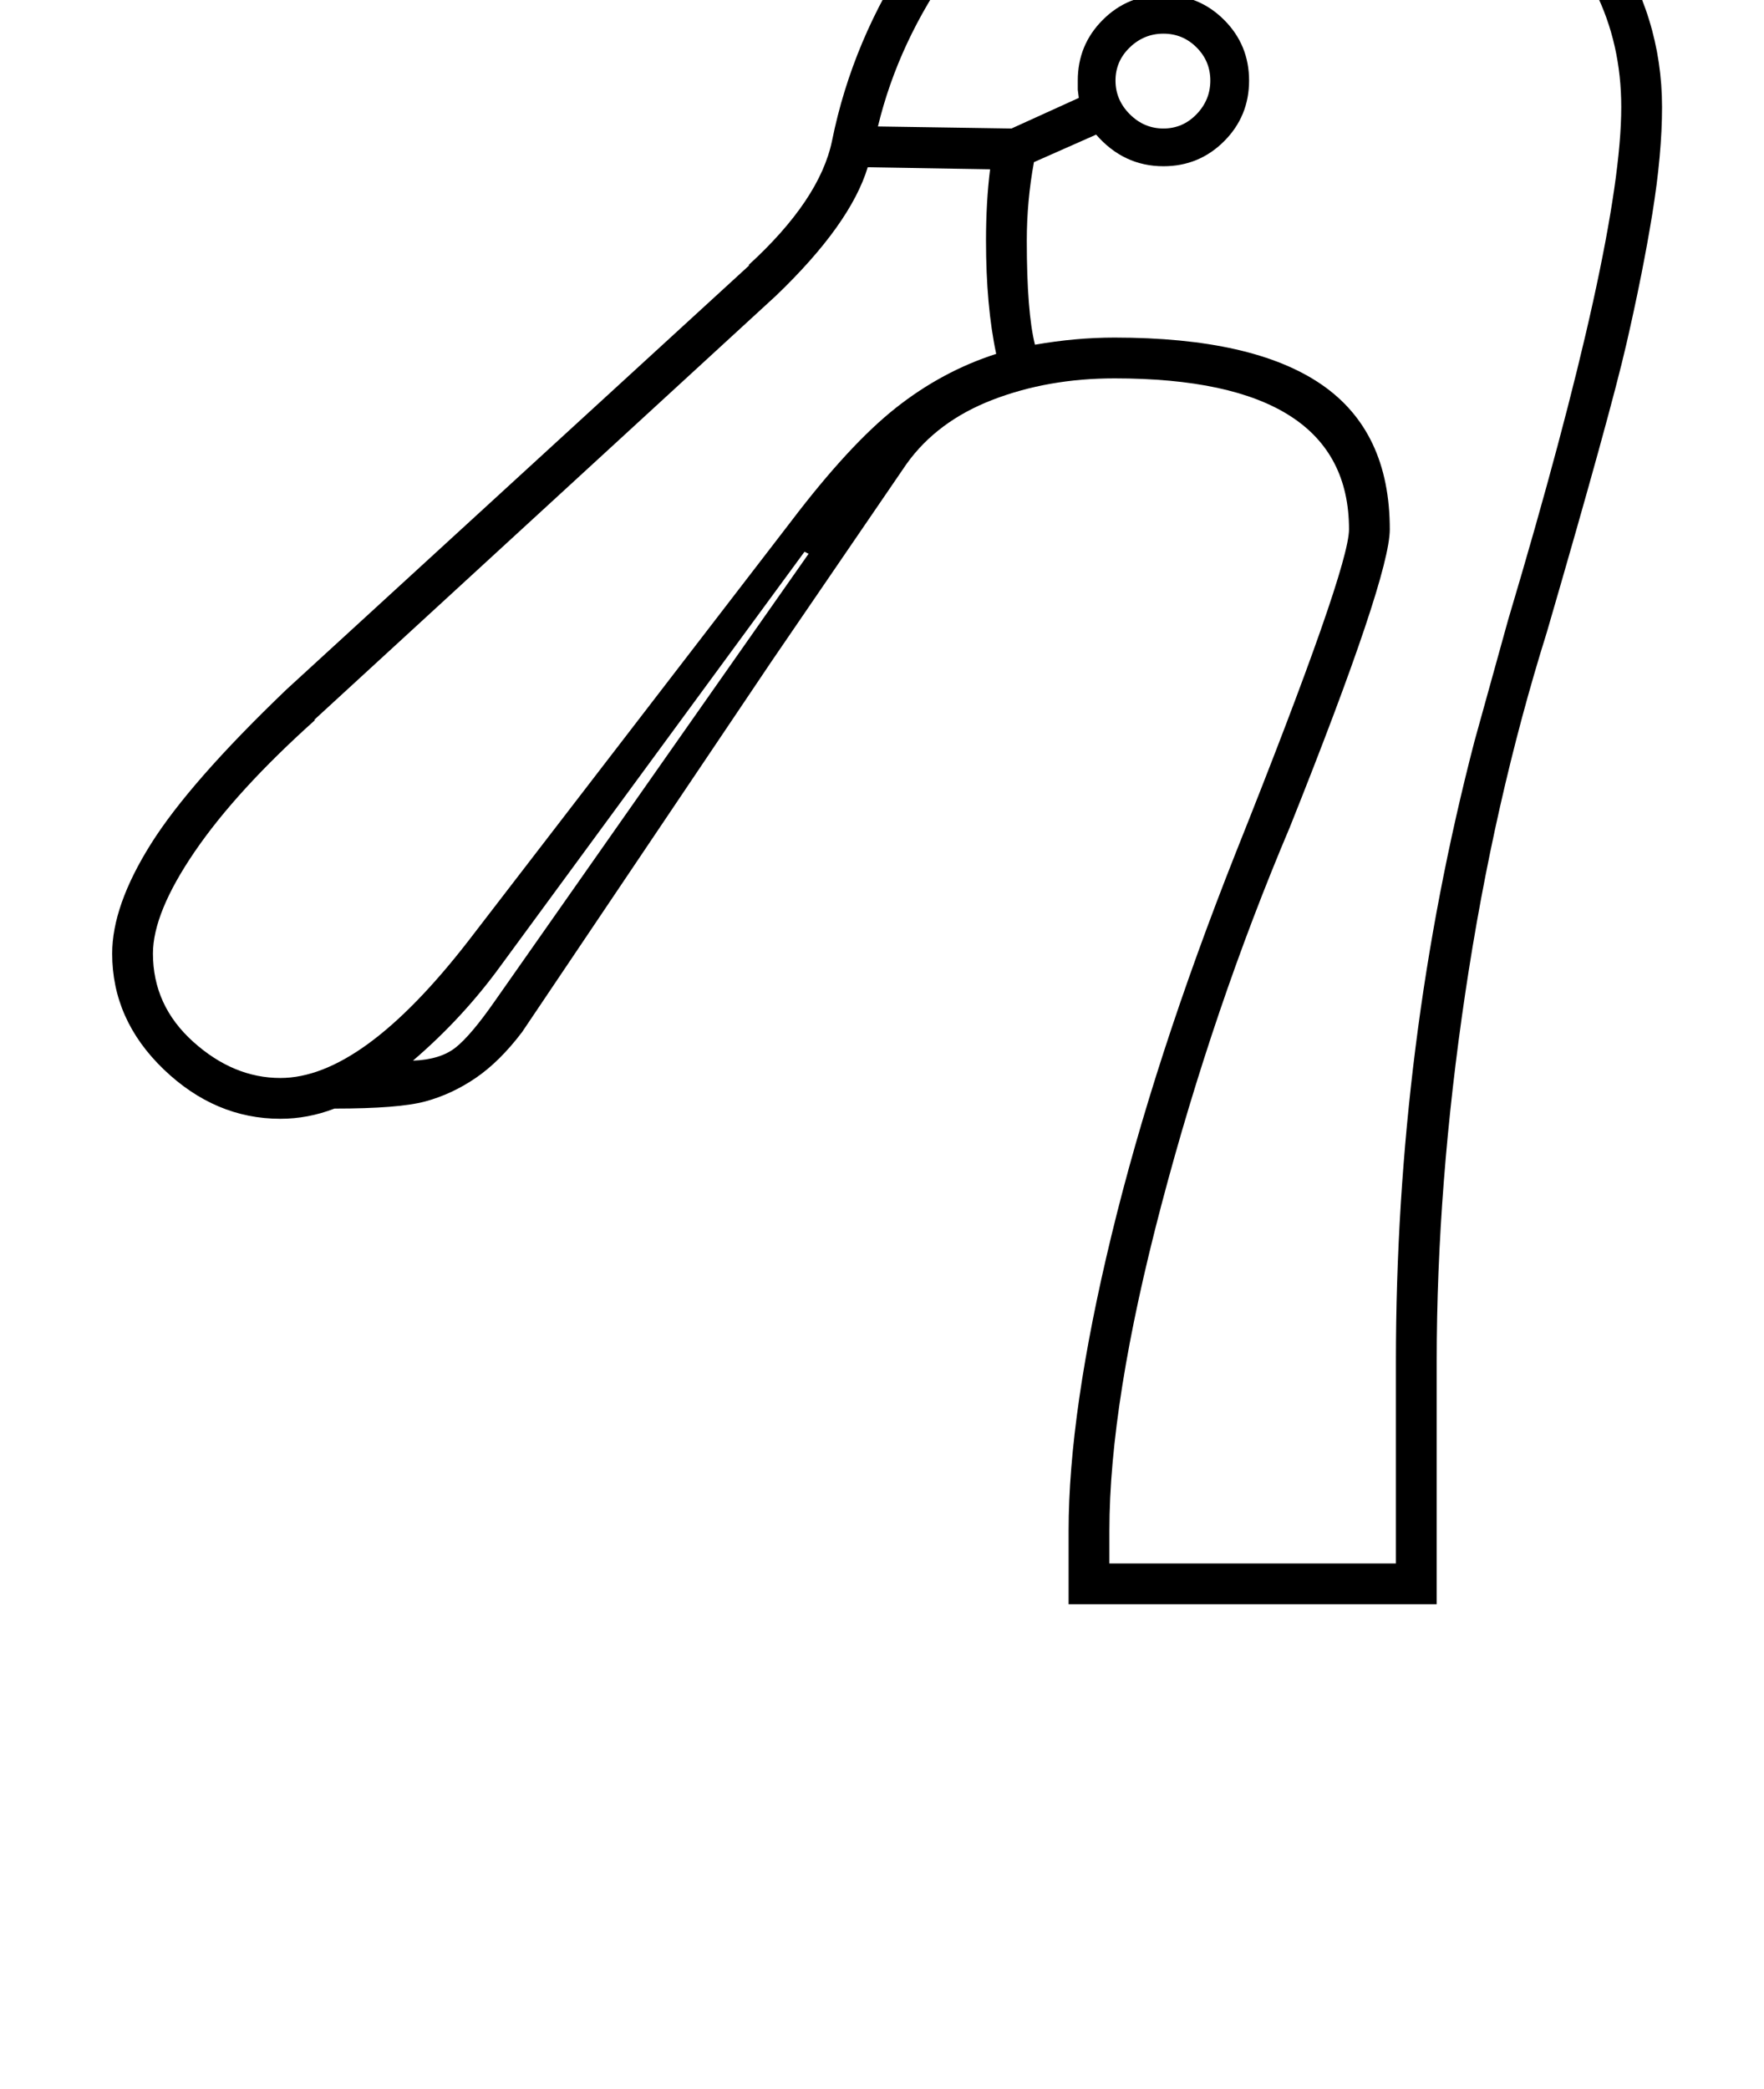 <?xml version="1.0" standalone="no"?>
<!DOCTYPE svg PUBLIC "-//W3C//DTD SVG 1.1//EN" "http://www.w3.org/Graphics/SVG/1.1/DTD/svg11.dtd" >
<svg xmlns="http://www.w3.org/2000/svg" xmlns:xlink="http://www.w3.org/1999/xlink" version="1.1" viewBox="-10 0 1730 2048">
  <g transform="matrix(1 0 0 -1 0 1638)">
   <path fill="currentColor"
d="M1219 1861q111 0 205 -43.5t145 -119.5t51 -165q0 -46 -9.5 -104.5t-25.5 -128t-78 -282.5q-52 -166 -80 -354t-28 -361v-238h-361v72q0 116 42 289.5t122 375.5q111 278 111 317q0 148 -230 148q-65 0 -119.5 -21t-84.5 -63l-132 -193l-245 -364q-22 -29 -45.5 -45
t-49.5 -23t-89 -7q-26 -10 -53 -10q-64 0 -114.5 48.5t-50.5 113.5q0 47 38 107.5t133 151.5l454 416h-1q70 64 82 122q20 99 78.5 186.5t143.5 131t191 43.5zM1047 1559q0 35 24.5 59.5t59.5 24.5t59.5 -24.5t24.5 -59.5t-24.5 -59.5t-59.5 -24.5q-39 0 -66 31l-61 -27
q-7 -38 -7 -77q0 -70 8 -102q40 7 78 7q136 0 203 -46t67 -142q0 -47 -98 -292q-75 -177 -126 -370.5t-51 -319.5v-32h281v198q0 312 77 608l33 119q111 372 111 503q0 124 -102.5 206t-258.5 82q-91 0 -166 -37t-128.5 -112t-73.5 -158l131 -2l66 30l-1 8v9zM967 1291
q-10 47 -10 111q0 38 4 70l-120 2q-17 -56 -90 -126l-453 -416h1q-77 -69 -118 -129t-41 -100q0 -51 39.5 -86.5t85.5 -35.5q80 0 184 134l317 412q57 75 102.5 111t98.5 53zM1084 1559q0 -19 14 -33t33 -14t32.5 14t13.5 33t-13.5 32.5t-32.5 13.5t-33 -13.5t-14 -32.5z
M395 598q27 1 42 13t38 45l308 439l-4 2l-298 -406q-37 -51 -86 -93z" />
  </g>

</svg>

